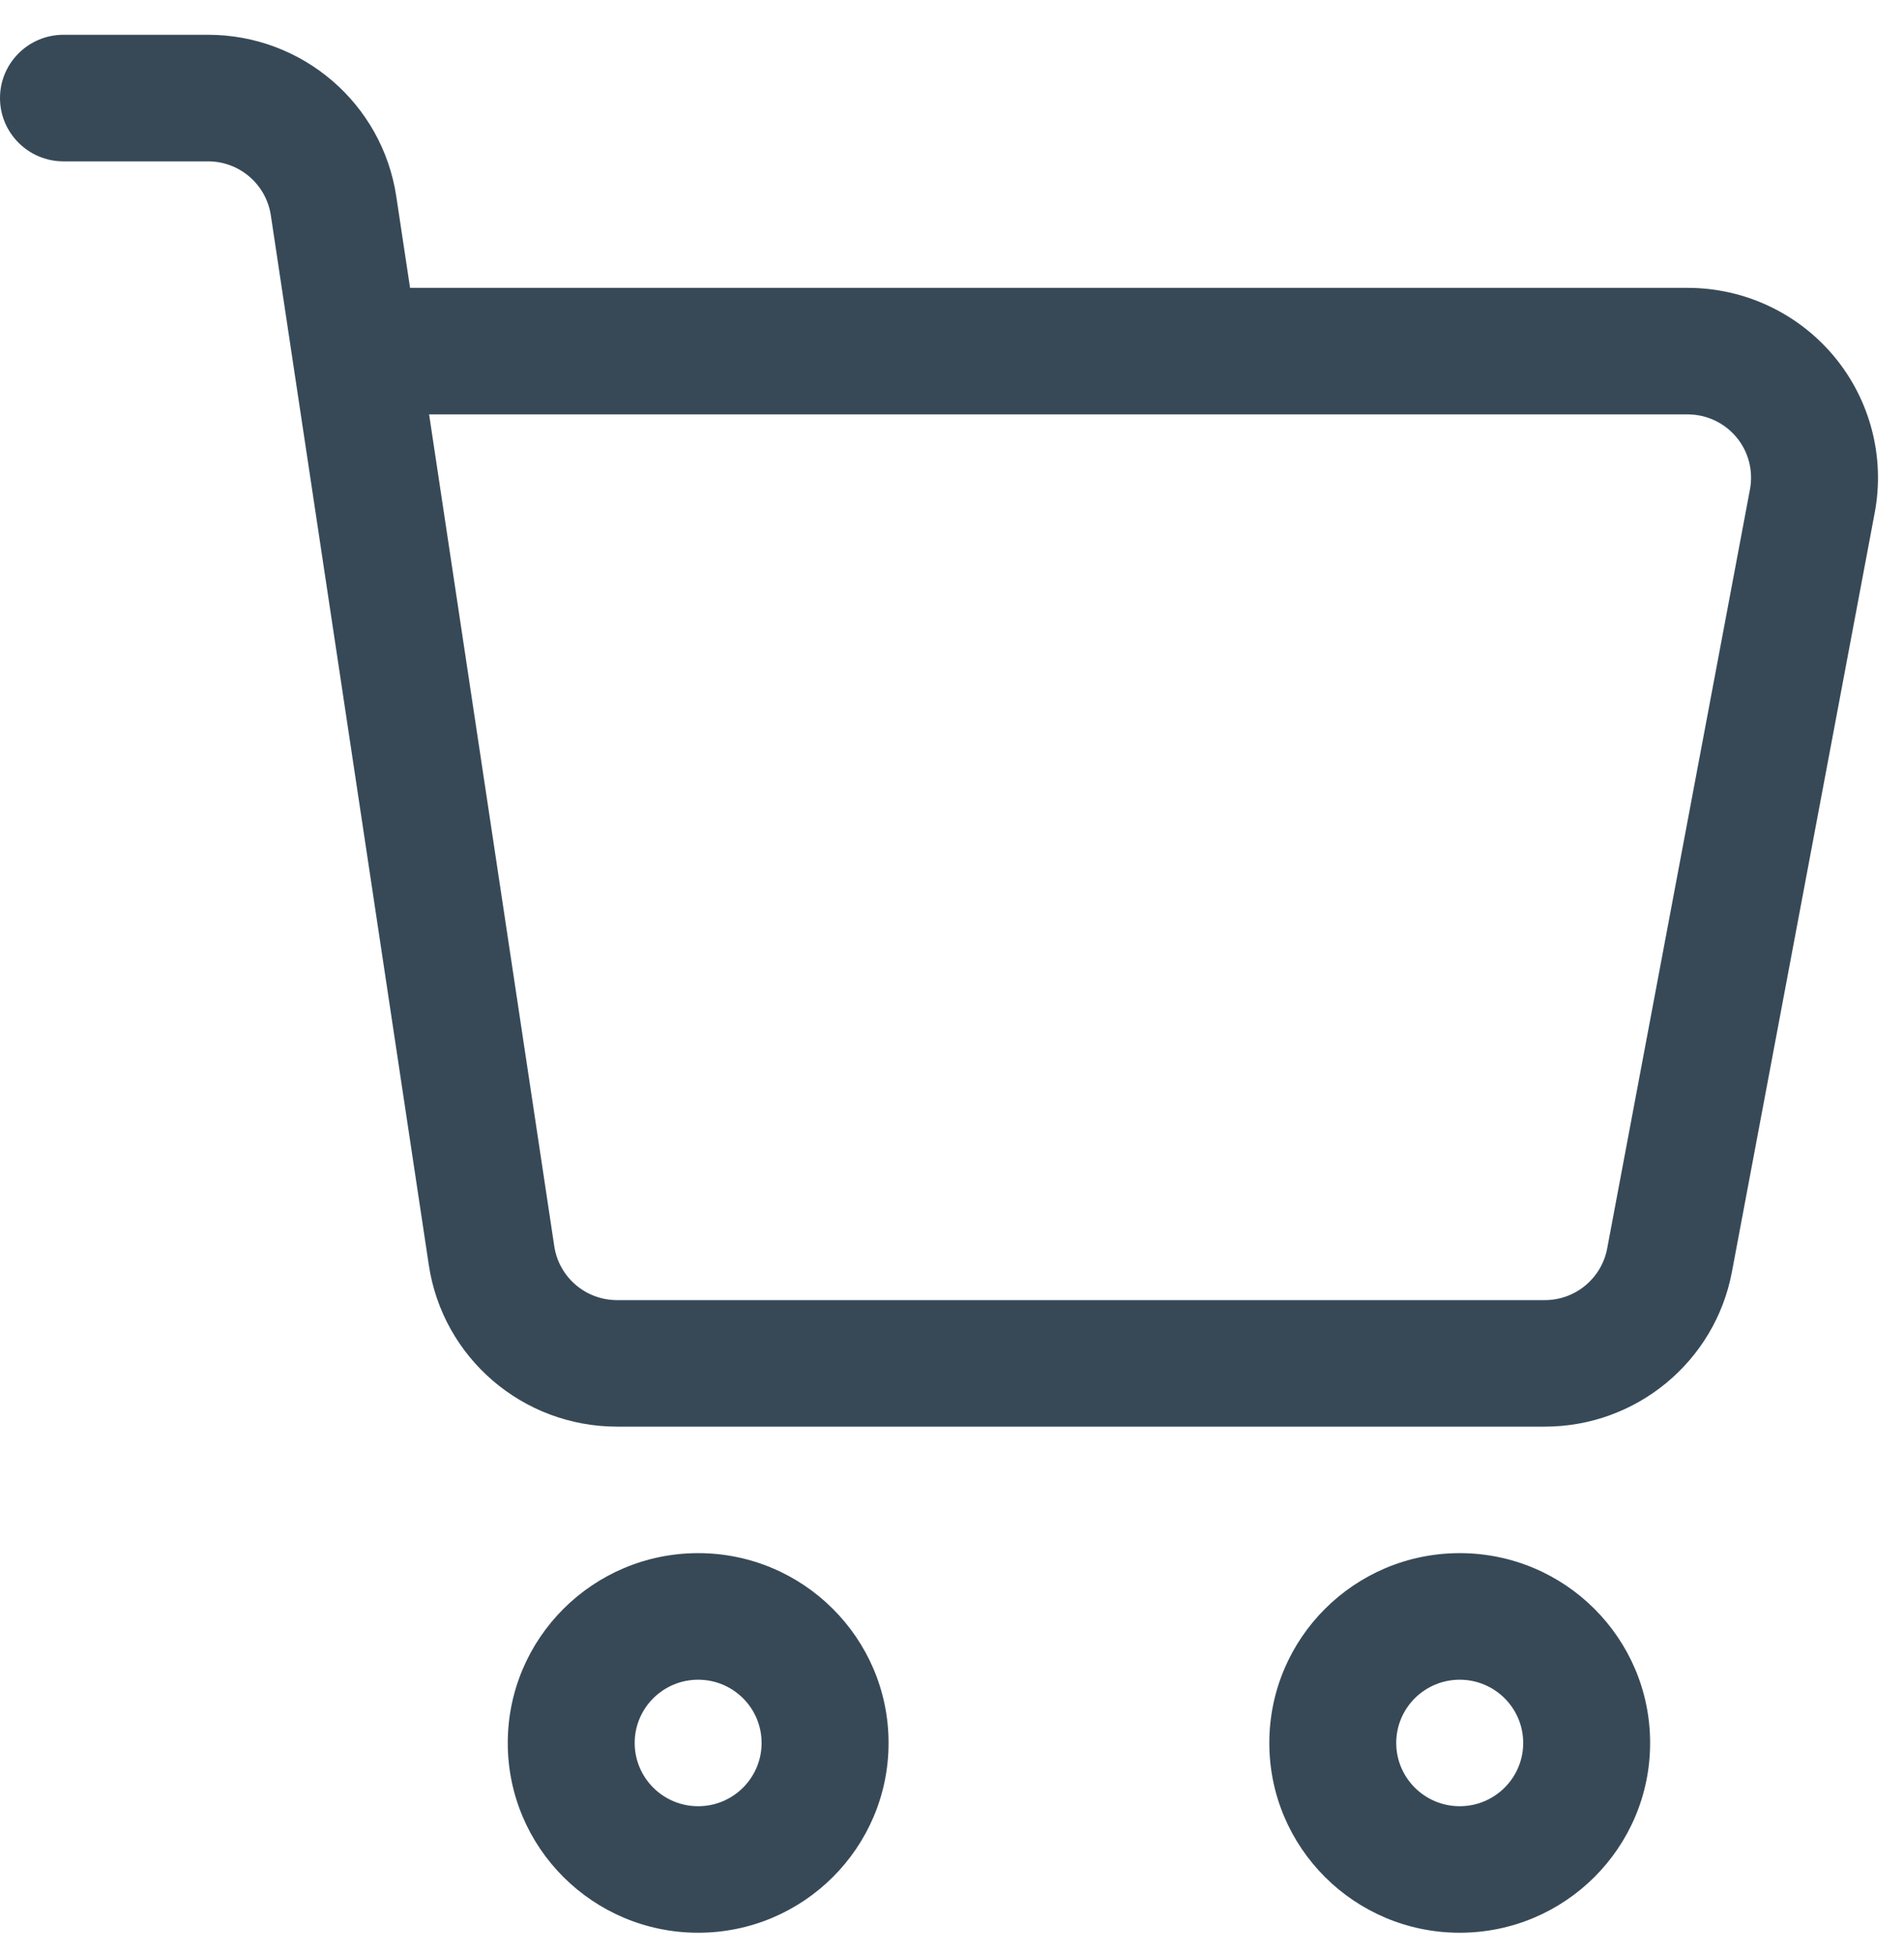 <svg width="38" height="39" viewBox="0 0 38 39" fill="none" xmlns="http://www.w3.org/2000/svg">
<g id="Group 37812">
<path id="Vector" fill-rule="evenodd" clip-rule="evenodd" d="M8.184 5.743L7.909 3.919C7.63 2.065 6.033 0.694 4.152 0.694C2.779 0.694 1.267 0.694 1.267 0.694C0.567 0.694 0 1.26 0 1.956C0 2.653 0.567 3.219 1.267 3.219H4.152C4.779 3.219 5.311 3.676 5.405 4.294L8.558 25.237C8.836 27.091 10.434 28.462 12.315 28.462H30.831C32.66 28.462 34.229 27.164 34.566 25.373C35.241 21.786 36.635 14.38 37.416 10.227C37.624 9.121 37.327 7.978 36.605 7.111C35.883 6.244 34.812 5.743 33.681 5.743H8.184ZM8.564 8.267L11.062 24.862C11.155 25.481 11.688 25.938 12.315 25.938H30.831C31.44 25.938 31.963 25.505 32.076 24.908L34.926 9.762C34.995 9.393 34.897 9.012 34.656 8.723C34.415 8.434 34.058 8.267 33.681 8.267H8.564Z" fill="#374957"/>
<path id="Vector_2" fill-rule="evenodd" clip-rule="evenodd" d="M13.934 30.986C11.836 30.986 10.134 32.683 10.134 34.773C10.134 36.863 11.836 38.559 13.934 38.559C16.031 38.559 17.734 36.863 17.734 34.773C17.734 32.683 16.031 30.986 13.934 30.986ZM13.934 33.511C14.633 33.511 15.2 34.076 15.2 34.773C15.2 35.469 14.633 36.035 13.934 36.035C13.235 36.035 12.667 35.469 12.667 34.773C12.667 34.076 13.235 33.511 13.934 33.511Z" fill="#374957"/>
<path id="Vector_3" fill-rule="evenodd" clip-rule="evenodd" d="M29.133 30.986C27.035 30.986 25.333 32.683 25.333 34.773C25.333 36.863 27.035 38.559 29.133 38.559C31.231 38.559 32.933 36.863 32.933 34.773C32.933 32.683 31.231 30.986 29.133 30.986ZM29.133 33.511C29.832 33.511 30.4 34.076 30.4 34.773C30.4 35.469 29.832 36.035 29.133 36.035C28.434 36.035 27.866 35.469 27.866 34.773C27.866 34.076 28.434 33.511 29.133 33.511Z" fill="#374957"/>
</g>
</svg>
